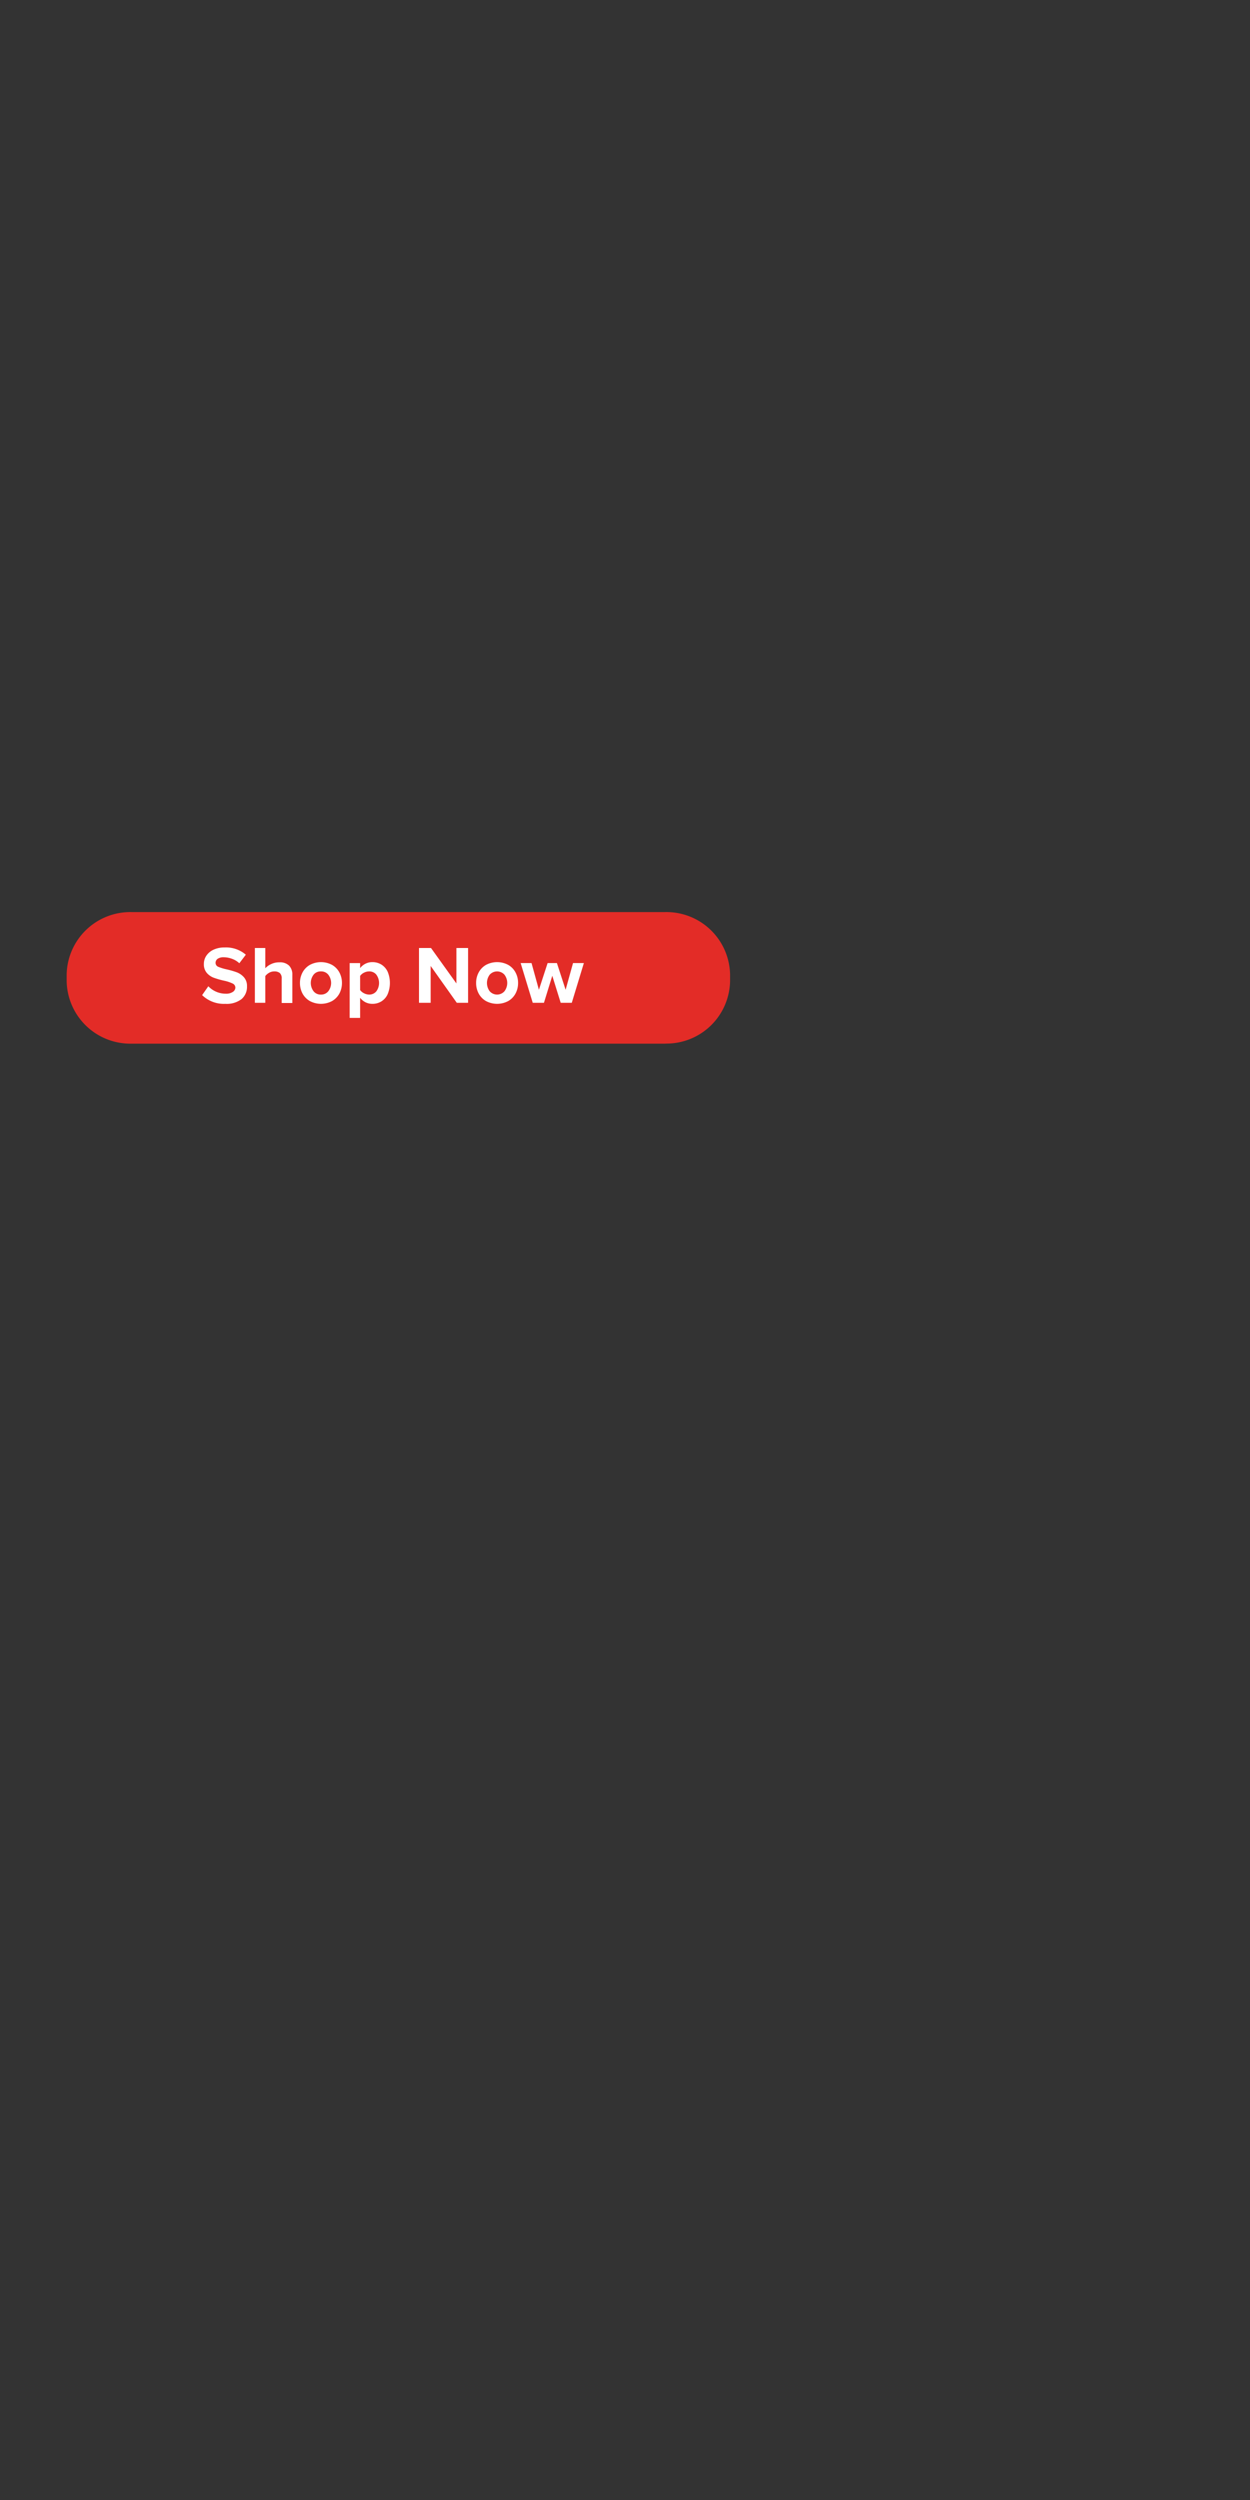 <svg xmlns="http://www.w3.org/2000/svg" viewBox="0 0 300 600"><rect x="0" y="0" width="300" height="600" fill="#333333" stroke="none"/><defs><style>.cls-1{fill:none;}.cls-2{fill:#e32c27;}.cls-3{fill:#fff;}</style></defs><g id="Layer_2" data-name="Layer 2"><g id="REC"><rect class="cls-1" width="300" height="600"/></g><g id="CTA"><path id="bg" class="cls-2" d="M159.69,250.48H31.53a15.29,15.29,0,0,1-15.53-15V233.9a15.28,15.28,0,0,1,15.53-15H159.69a15.28,15.28,0,0,1,15.53,15v1.56a15.28,15.28,0,0,1-15.53,15"/><path class="cls-3" d="M50,236.7A5.65,5.65,0,0,0,51.85,238a5.73,5.73,0,0,0,2.36.49,2.82,2.82,0,0,0,1.68-.44,1.27,1.27,0,0,0,.6-1,1.09,1.09,0,0,0-.65-1,9.07,9.07,0,0,0-2-.67,19.65,19.65,0,0,1-2.5-.71,4.12,4.12,0,0,1-1.69-1.15,3.14,3.14,0,0,1-.72-2.17,3.48,3.48,0,0,1,.61-2,4.12,4.12,0,0,1,1.75-1.44,6.17,6.17,0,0,1,2.63-.52A7.29,7.29,0,0,1,59,229.13l-1.56,2.05a5.15,5.15,0,0,0-1.77-1.07,5.84,5.84,0,0,0-2-.37,2.46,2.46,0,0,0-1.43.37,1.17,1.17,0,0,0-.5,1,1,1,0,0,0,.61.91,11.48,11.48,0,0,0,2,.62,20.27,20.27,0,0,1,2.5.72,4.44,4.44,0,0,1,1.71,1.2,3.12,3.12,0,0,1,.72,2.15A3.86,3.86,0,0,1,58,239.76a5.8,5.8,0,0,1-3.91,1.16,7.5,7.5,0,0,1-5.58-2.09Z"/><path class="cls-3" d="M67.61,234.87a1.7,1.7,0,0,0-.45-1.34,2,2,0,0,0-1.32-.39,2.41,2.41,0,0,0-1.24.32,3,3,0,0,0-.93.8v6.41h-2.5V227.52h2.5v4.87a4.24,4.24,0,0,1,1.39-1,4.37,4.37,0,0,1,2-.43,3.11,3.11,0,0,1,2.32.79,3,3,0,0,1,.78,2.2v6.77H67.61Z"/><path class="cls-3" d="M74.36,240.25a4.64,4.64,0,0,1-1.76-1.81,5.4,5.4,0,0,1-.61-2.53,5.32,5.32,0,0,1,.61-2.51,4.6,4.6,0,0,1,1.76-1.82,5.66,5.66,0,0,1,5.34,0,4.6,4.6,0,0,1,1.76,1.82,5.32,5.32,0,0,1,.61,2.51,5.4,5.4,0,0,1-.61,2.53,4.64,4.64,0,0,1-1.76,1.81,5.66,5.66,0,0,1-5.34,0Zm4.44-2.36a3.25,3.25,0,0,0,0-3.95,2.16,2.16,0,0,0-1.78-.8,2.13,2.13,0,0,0-1.77.8,3.29,3.29,0,0,0,0,3.95,2.14,2.14,0,0,0,1.77.81A2.17,2.17,0,0,0,78.8,237.89Z"/><path class="cls-3" d="M83.92,244.3V231.14h2.51v1.21a3.75,3.75,0,0,1,1.31-1.07,3.6,3.6,0,0,1,1.62-.37,4.09,4.09,0,0,1,2.18.59,4,4,0,0,1,1.5,1.72,7,7,0,0,1,0,5.38,3.93,3.93,0,0,1-1.5,1.73,4,4,0,0,1-2.18.59,3.68,3.68,0,0,1-1.61-.36,3.78,3.78,0,0,1-1.32-1.09v4.83Zm6.4-10.39a2.16,2.16,0,0,0-1.74-.77,2.67,2.67,0,0,0-1.23.31,2.46,2.46,0,0,0-.92.77v3.39a2.5,2.5,0,0,0,.93.77,2.71,2.71,0,0,0,1.22.32,2.17,2.17,0,0,0,1.74-.78,3.38,3.38,0,0,0,0-4Z"/><path class="cls-3" d="M103.36,231.83v8.84h-2.8V227.52h2.88l6.1,8.51v-8.51h2.8v13.15h-2.71Z"/><path class="cls-3" d="M116.63,240.25a4.61,4.61,0,0,1-1.75-1.81,5.29,5.29,0,0,1-.61-2.53,5.21,5.21,0,0,1,.61-2.51,4.57,4.57,0,0,1,1.75-1.82,5.68,5.68,0,0,1,5.35,0,4.51,4.51,0,0,1,1.75,1.82,5.21,5.21,0,0,1,.61,2.51,5.29,5.29,0,0,1-.61,2.53,4.54,4.54,0,0,1-1.75,1.81,5.68,5.68,0,0,1-5.35,0Zm4.45-2.36a3.29,3.29,0,0,0,0-3.95,2.38,2.38,0,0,0-3.56,0,3.33,3.33,0,0,0,0,3.95,2.36,2.36,0,0,0,3.56,0Z"/><path class="cls-3" d="M132.55,234.18l-2,6.49h-2.69l-2.9-9.53h2.61l1.77,6.41,2.09-6.41h2.23l2.09,6.41,1.78-6.41h2.6l-2.9,9.53h-2.66Z"/></g></g></svg>